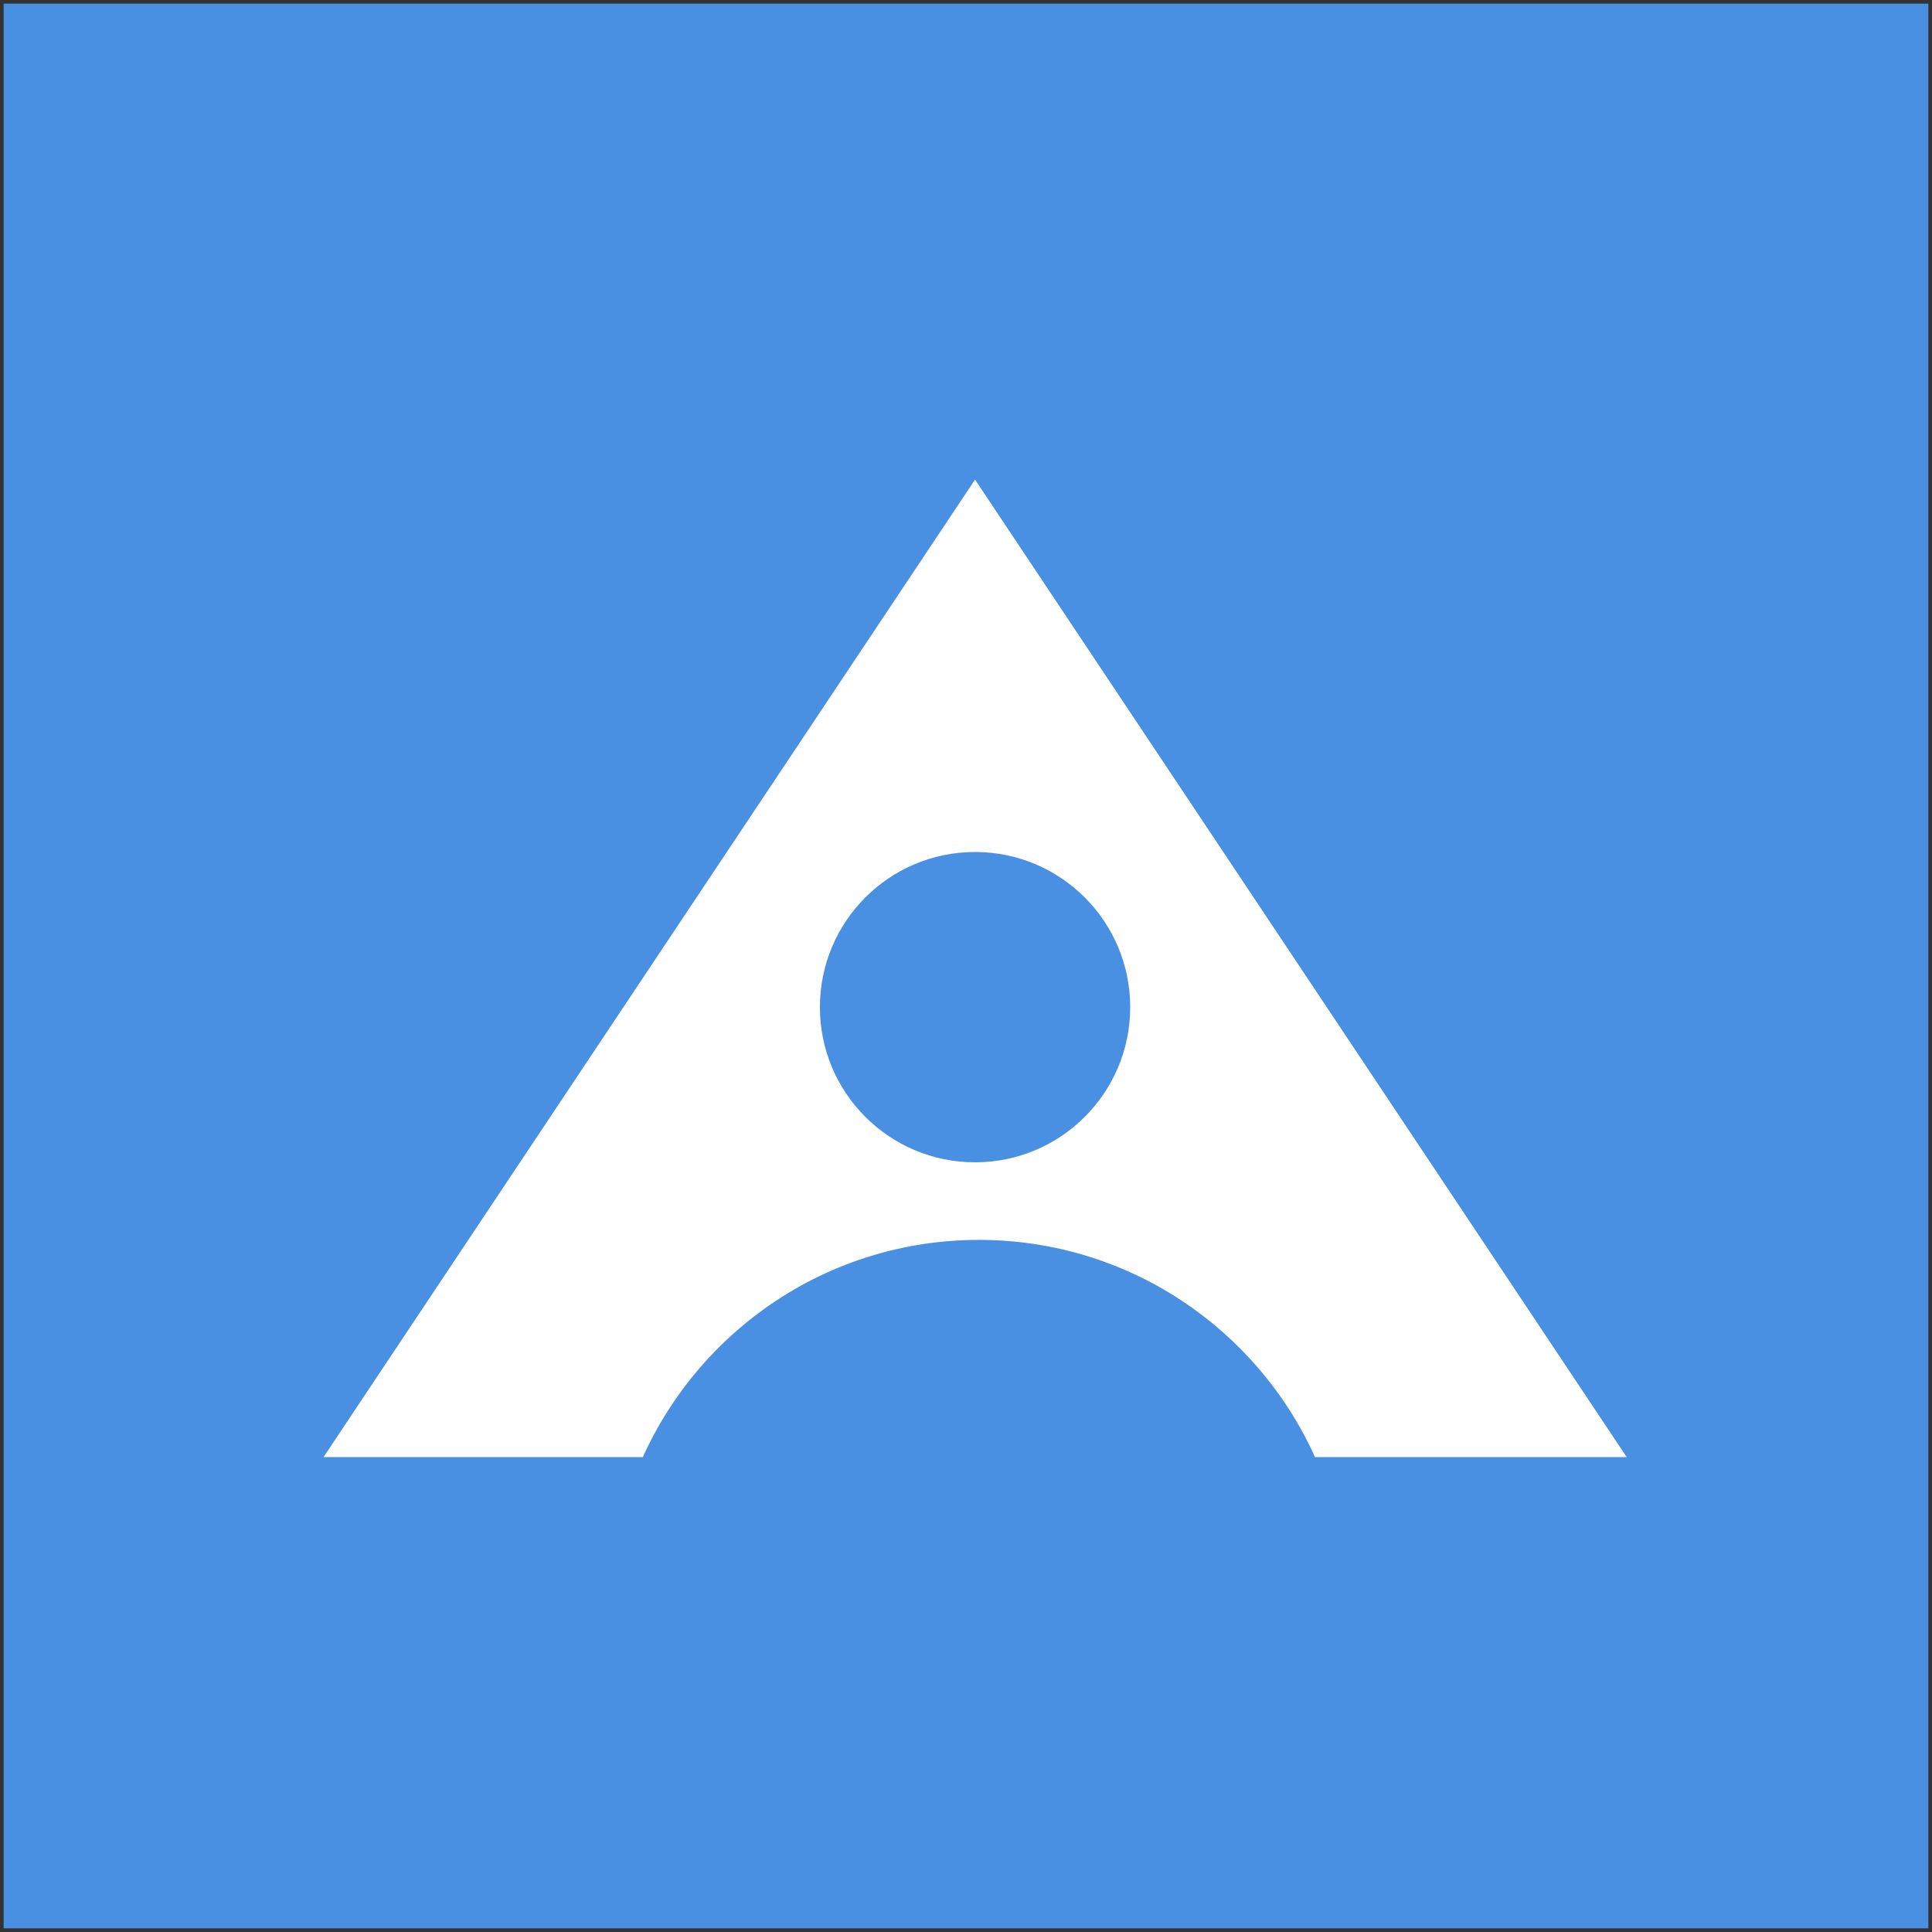 <?xml version="1.0" encoding="UTF-8"?>
<svg width="106px" height="106px" viewBox="0 0 106 106" version="1.1" xmlns="http://www.w3.org/2000/svg" xmlns:xlink="http://www.w3.org/1999/xlink">
    <rect x="0" y="0" width="106" height="106" fill="#333333" stroke="none"/>
    <!-- Generator: Sketch 41.2 (35397) - http://www.bohemiancoding.com/sketch -->
    <title>logo-small</title>
    <desc>Created with Sketch.</desc>
    <defs></defs>
    <g id="Page-1" stroke="none" stroke-width="1" fill="none" fill-rule="evenodd">
        <g id="logo-small">
            <rect id="Rectangle-4" fill="#4A90E2" x="0.2" y="0.2" width="105.6" height="105.6"></rect>
            <path d="M17.75,79.945 L35.269,79.945 C38.436,72.919 45.501,68.027 53.709,68.027 C61.918,68.027 68.982,72.919 72.149,79.945 L89.25,79.945 L53.496,26.314 L17.75,79.945 Z M44.984,55.258 C44.984,50.556 48.794,46.745 53.496,46.745 C58.198,46.745 62.009,50.556 62.009,55.258 C62.009,59.96 58.198,63.771 53.496,63.771 C48.794,63.771 44.984,59.96 44.984,55.258 Z" id="Fill-1" fill="#FFFFFF"></path>
        </g>
    </g>
</svg>